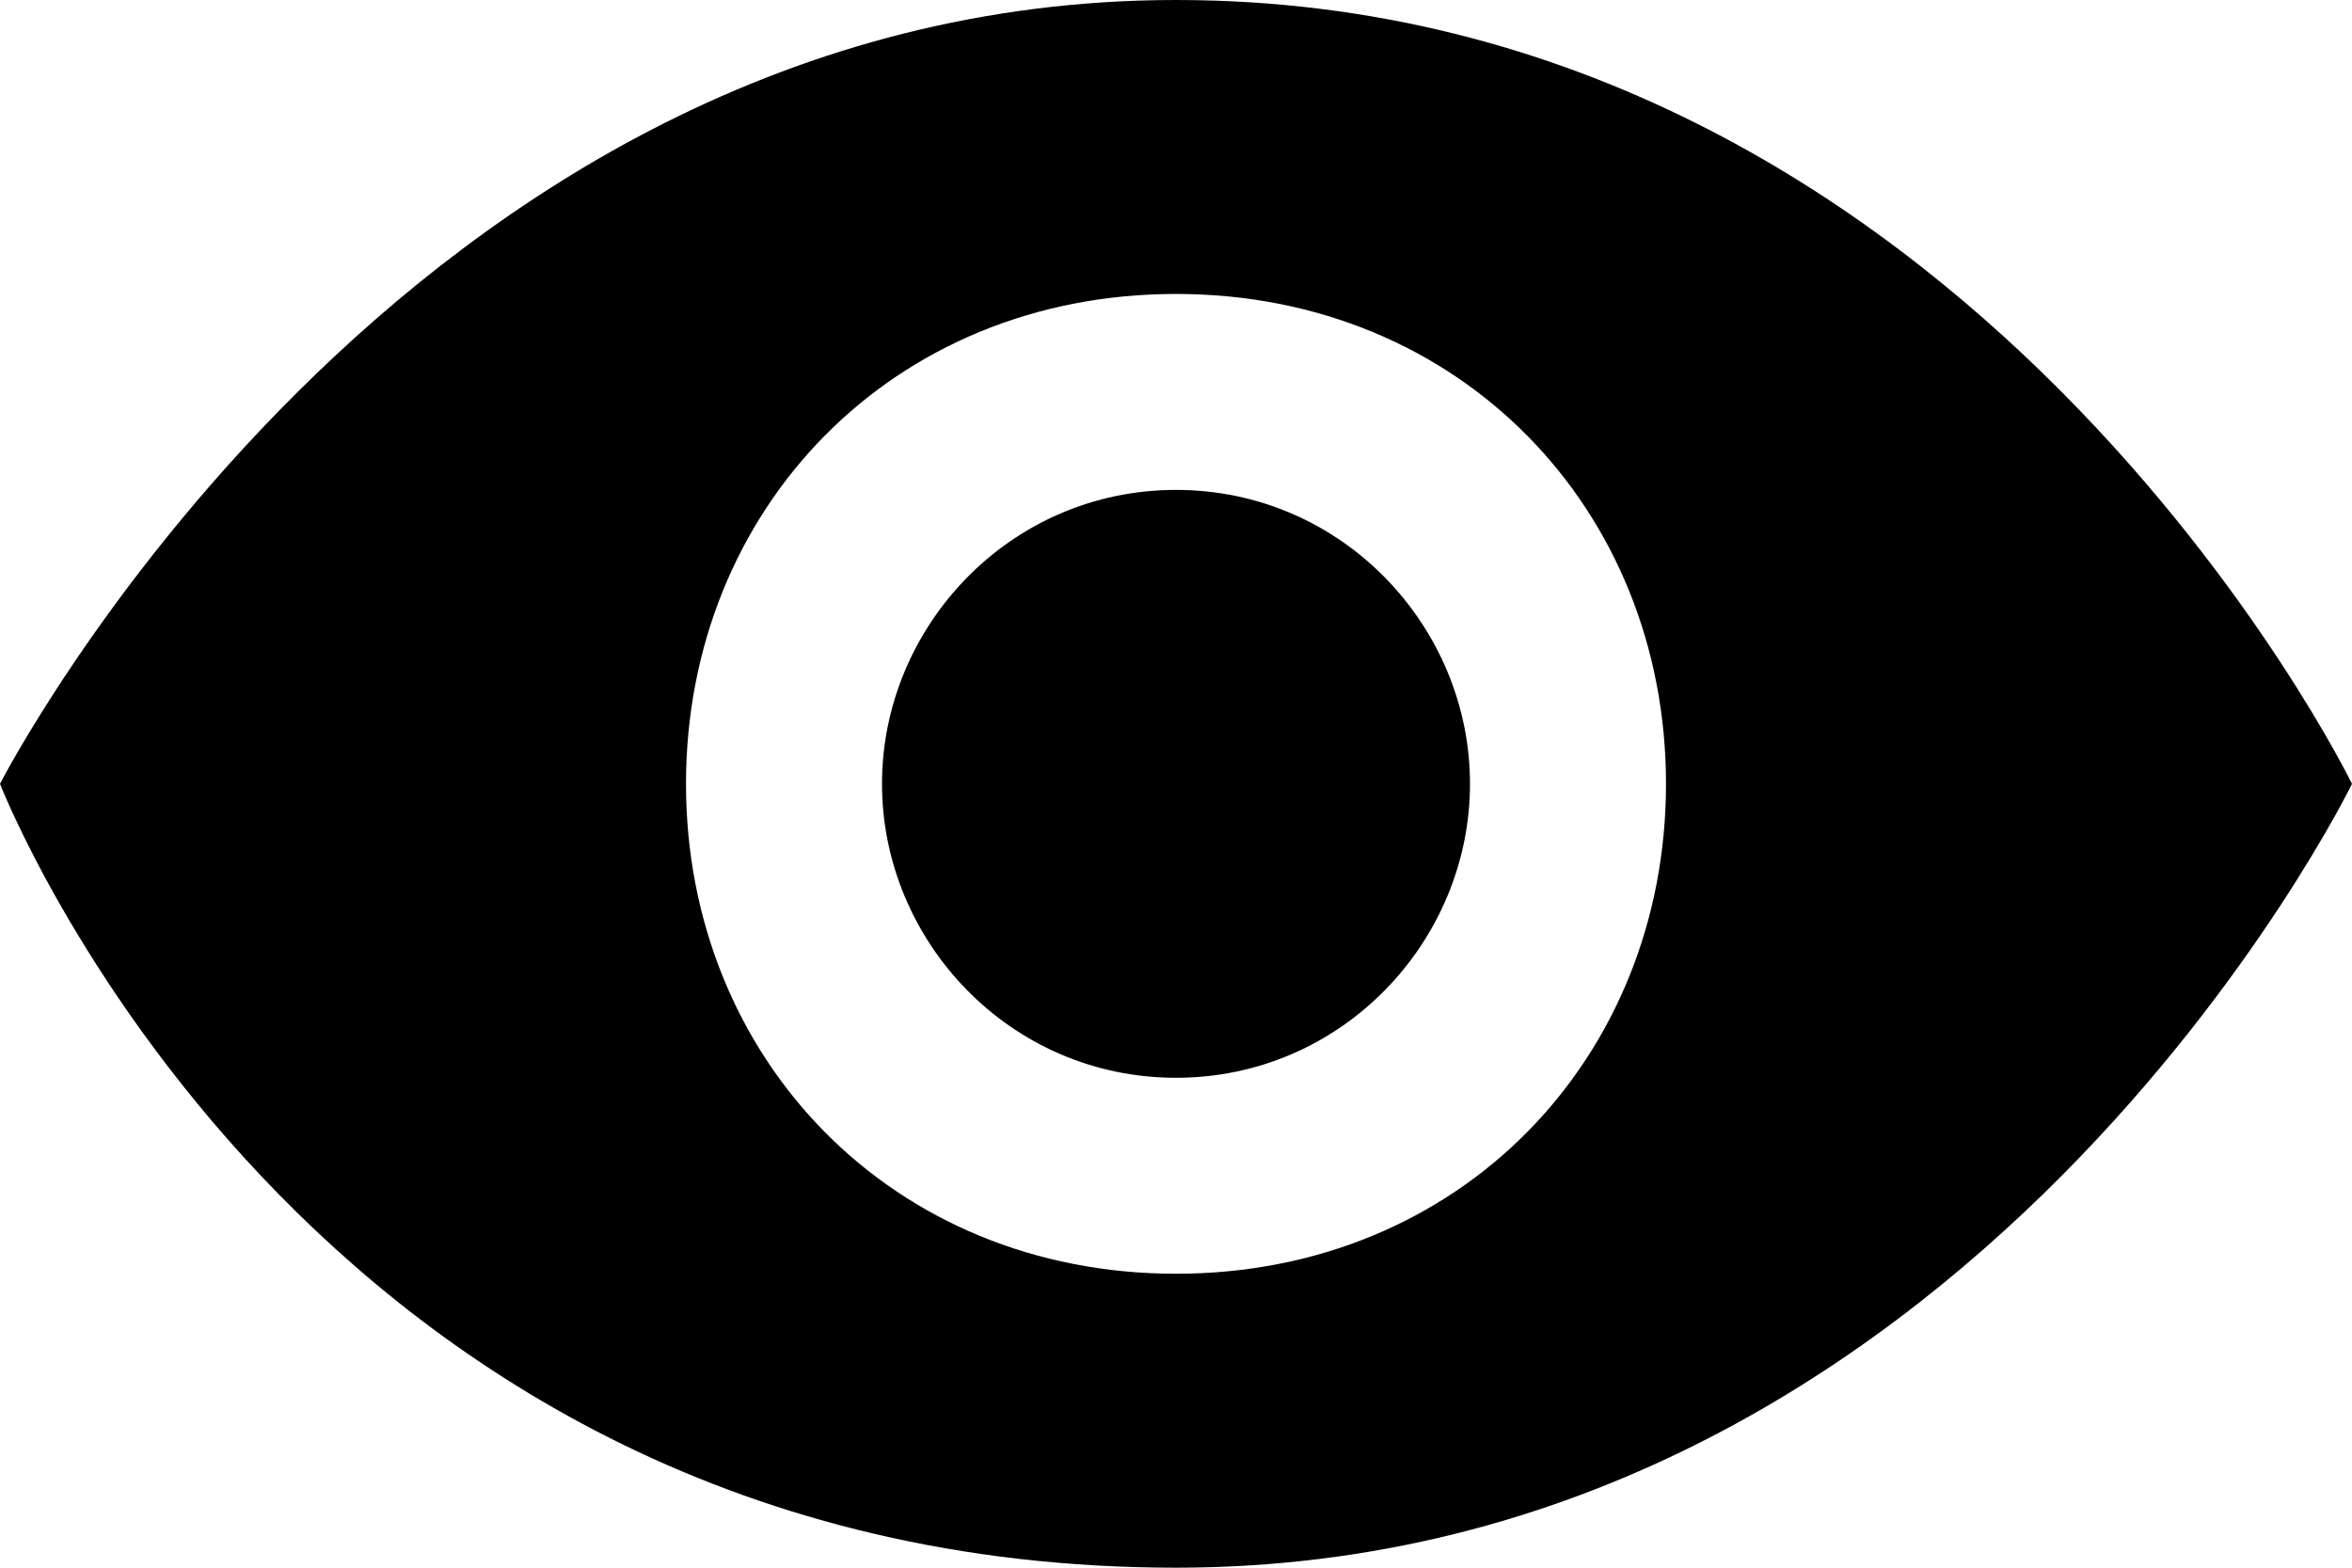 <?xml version="1.0" encoding="utf-8"?>
<!-- Generator: Adobe Illustrator 19.0.0, SVG Export Plug-In . SVG Version: 6.00 Build 0)  -->
<svg version="1.1" id="Layer_1" xmlns="http://www.w3.org/2000/svg" xmlns:xlink="http://www.w3.org/1999/xlink" x="0px" y="0px"
	 viewBox="-285 412.9 24 16" style="enable-background:new -285 412.9 24 16;" xml:space="preserve">
<g>
	<g>
		<path d="M-273,412.9c-7.9,0-12,8-12,8s3.1,8,12,8c8.1,0,12-8,12-8S-264.9,412.9-273,412.9z M-273,425.9c-2.9,0-5-2.2-5-5
			c0-2.8,2.1-5,5-5s5,2.2,5,5C-268,423.7-270.1,425.9-273,425.9z M-273,417.9c-1.7,0-3,1.4-3,3c0,1.6,1.3,3,3,3c1.7,0,3-1.4,3-3
			C-270,419.3-271.3,417.9-273,417.9z"/>
	</g>
</g>
</svg>
